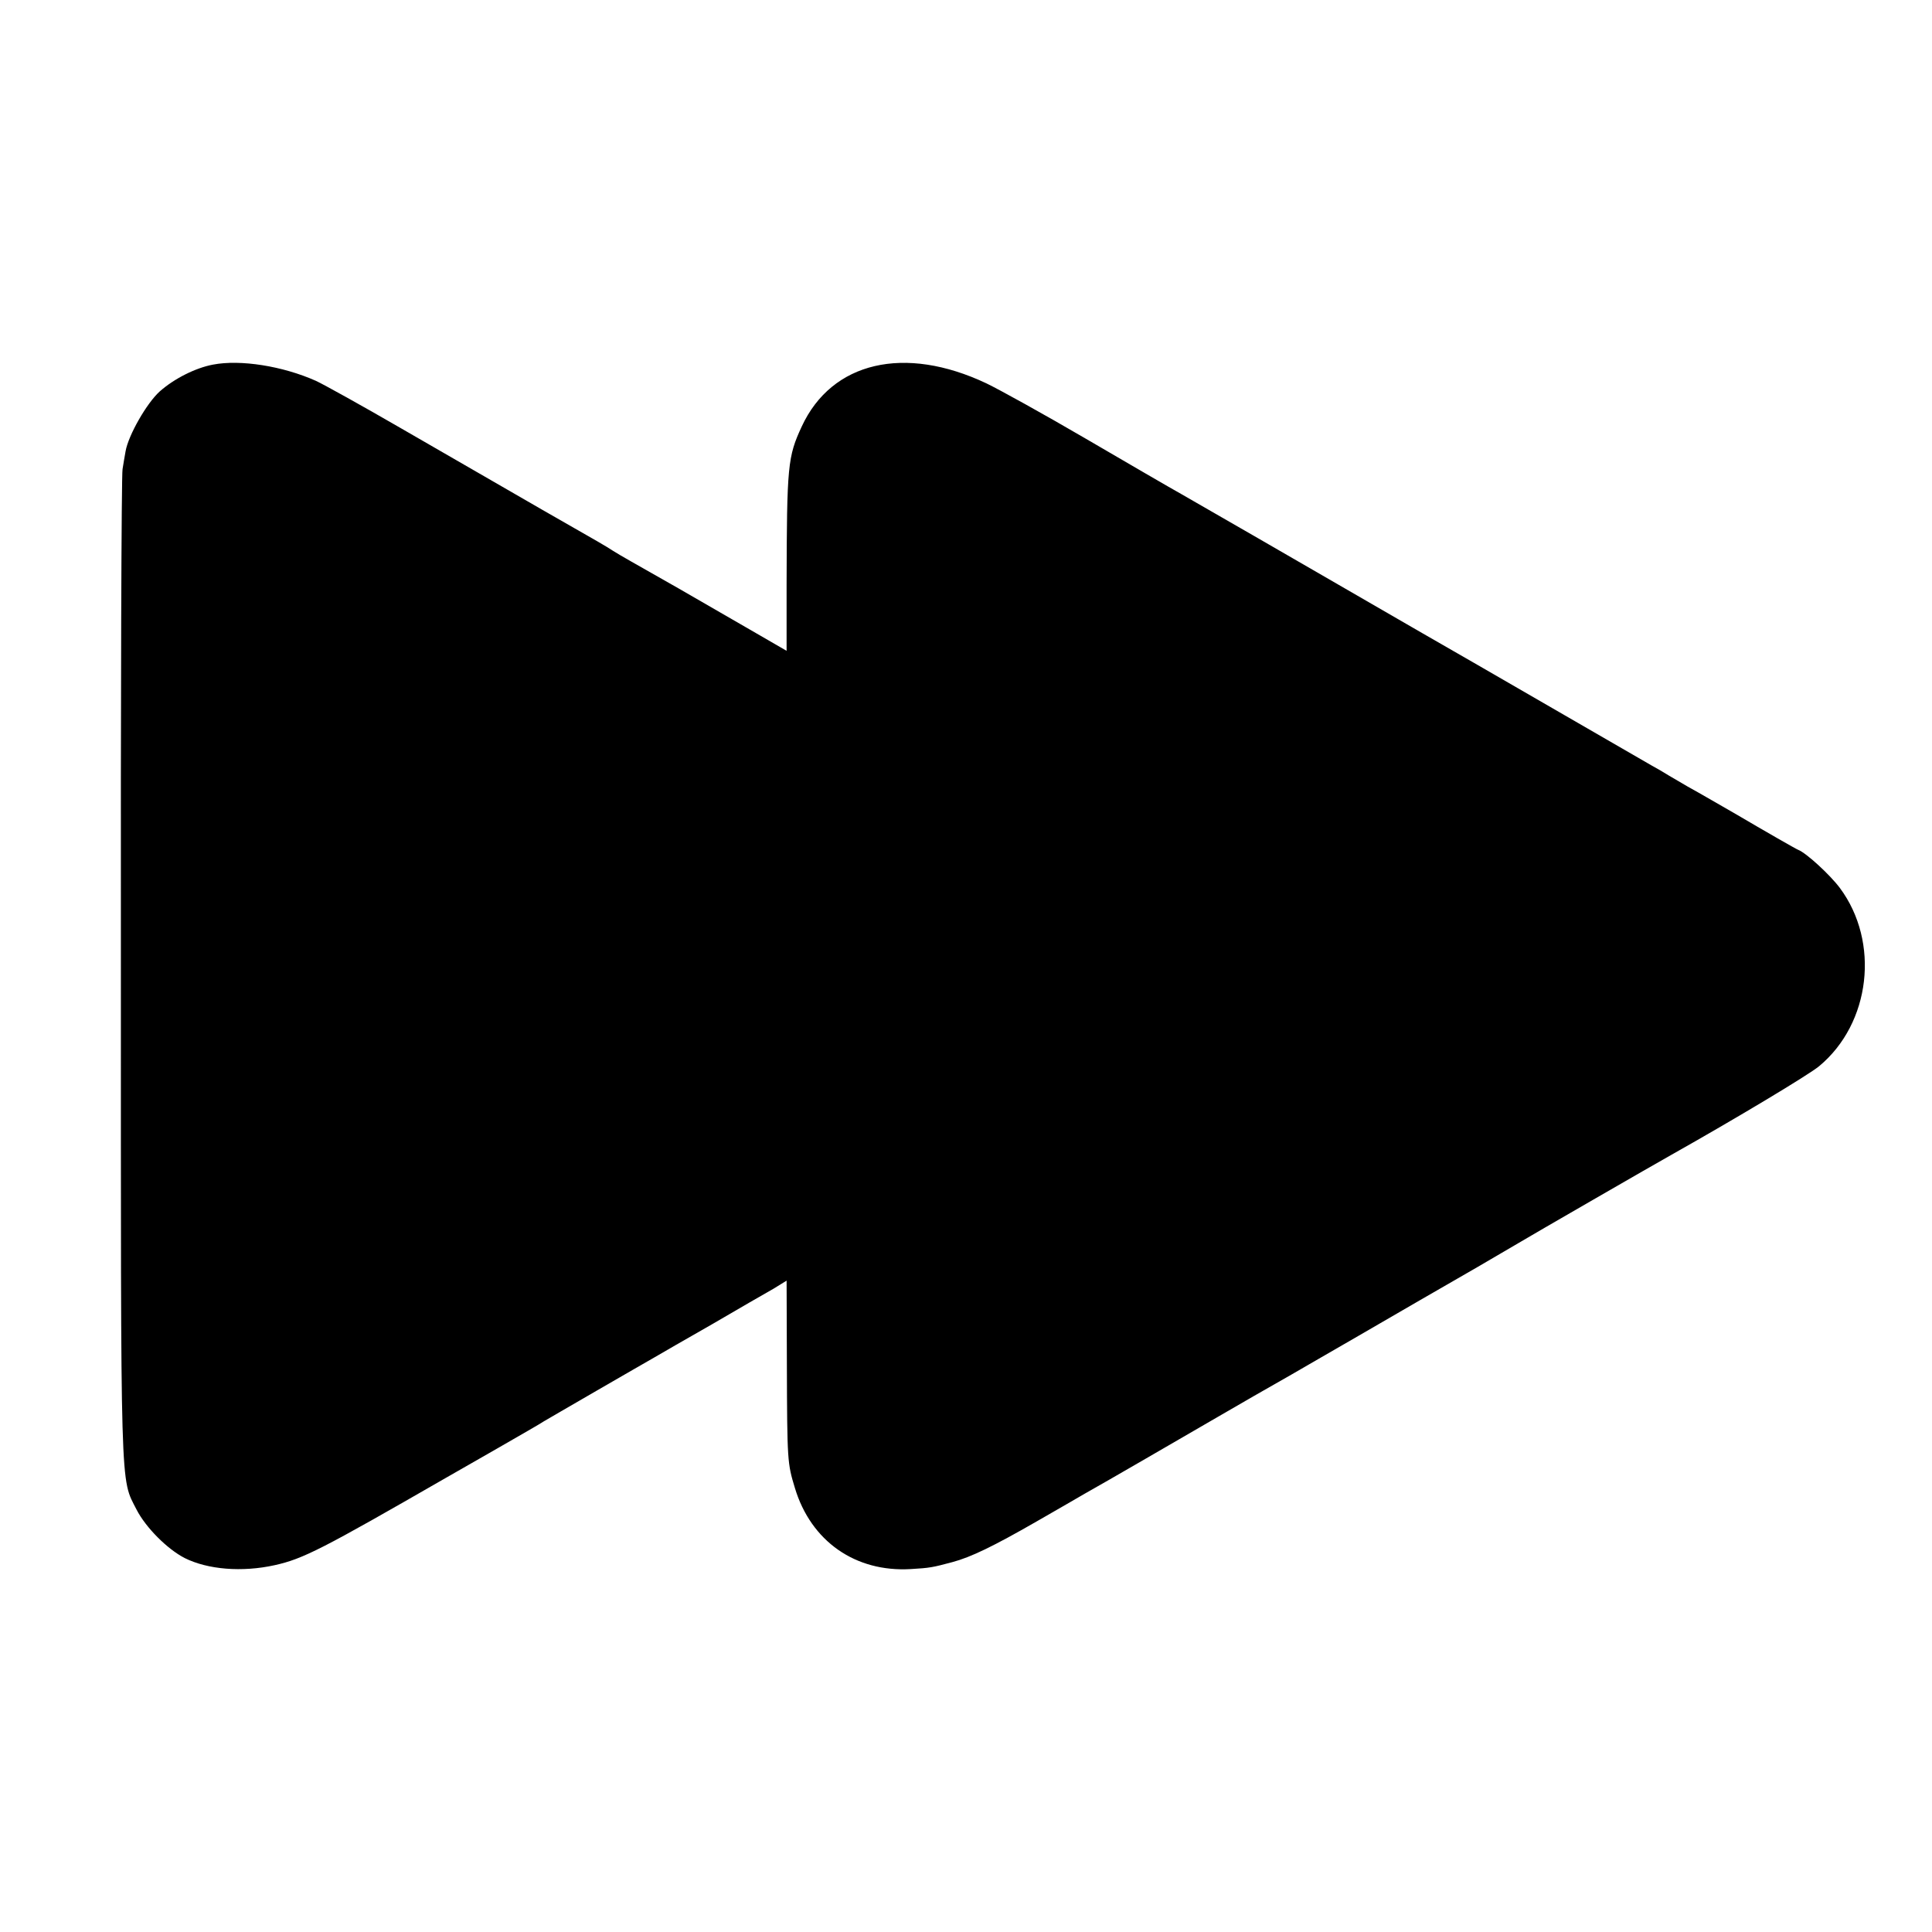 <?xml version="1.0" standalone="no"?>
<!DOCTYPE svg PUBLIC "-//W3C//DTD SVG 20010904//EN"
 "http://www.w3.org/TR/2001/REC-SVG-20010904/DTD/svg10.dtd">
<svg version="1.0" xmlns="http://www.w3.org/2000/svg"
 width="700pt" height="700pt" viewBox="0 0 700 700"
 preserveAspectRatio="xMidYMid meet">
<g transform="translate(0,700) scale(0.1,-0.1)"
fill="#000000" stroke="none">
<path d="M772 5679 c-64 -12 -141 -51 -193 -97 -47 -42 -114 -159 -124 -217
-3 -16 -8 -46 -11 -65 -4 -19 -7 -831 -6 -1805 0 -1936 -3 -1847 57 -1965 33
-64 110 -142 174 -175 84 -42 208 -52 326 -26 104 23 173 59 618 315 17 10
102 58 187 107 85 49 162 93 170 99 8 5 95 55 193 112 98 57 193 111 210 121
18 11 111 64 207 119 96 56 196 114 223 129 l47 29 1 -303 c1 -352 2 -359 29
-448 58 -193 219 -306 420 -294 69 4 79 6 150 25 68 18 150 58 305 147 77 44
156 90 175 101 72 40 359 207 480 277 123 71 141 82 268 154 34 20 144 83 244
141 212 123 238 138 429 248 79 46 151 88 159 93 19 12 492 285 546 315 231
130 498 290 535 321 187 155 221 450 75 646 -36 48 -122 127 -151 138 -8 3
-123 69 -225 129 -42 24 -140 81 -175 100 -22 13 -53 31 -70 41 -16 10 -43 26
-60 35 -16 9 -158 91 -315 182 -157 91 -298 172 -315 182 -16 9 -106 61 -200
115 -484 280 -817 472 -875 505 -36 20 -191 110 -345 200 -154 90 -317 180
-361 201 -296 140 -560 79 -669 -156 -51 -110 -54 -140 -55 -572 l0 -241 -147
85 c-166 96 -199 115 -246 142 -167 95 -207 117 -237 136 -19 13 -82 49 -140
82 -58 33 -166 95 -240 138 -74 43 -250 144 -390 225 -140 81 -277 157 -305
170 -121 54 -274 78 -373 59z"/>
</g>
</svg>
